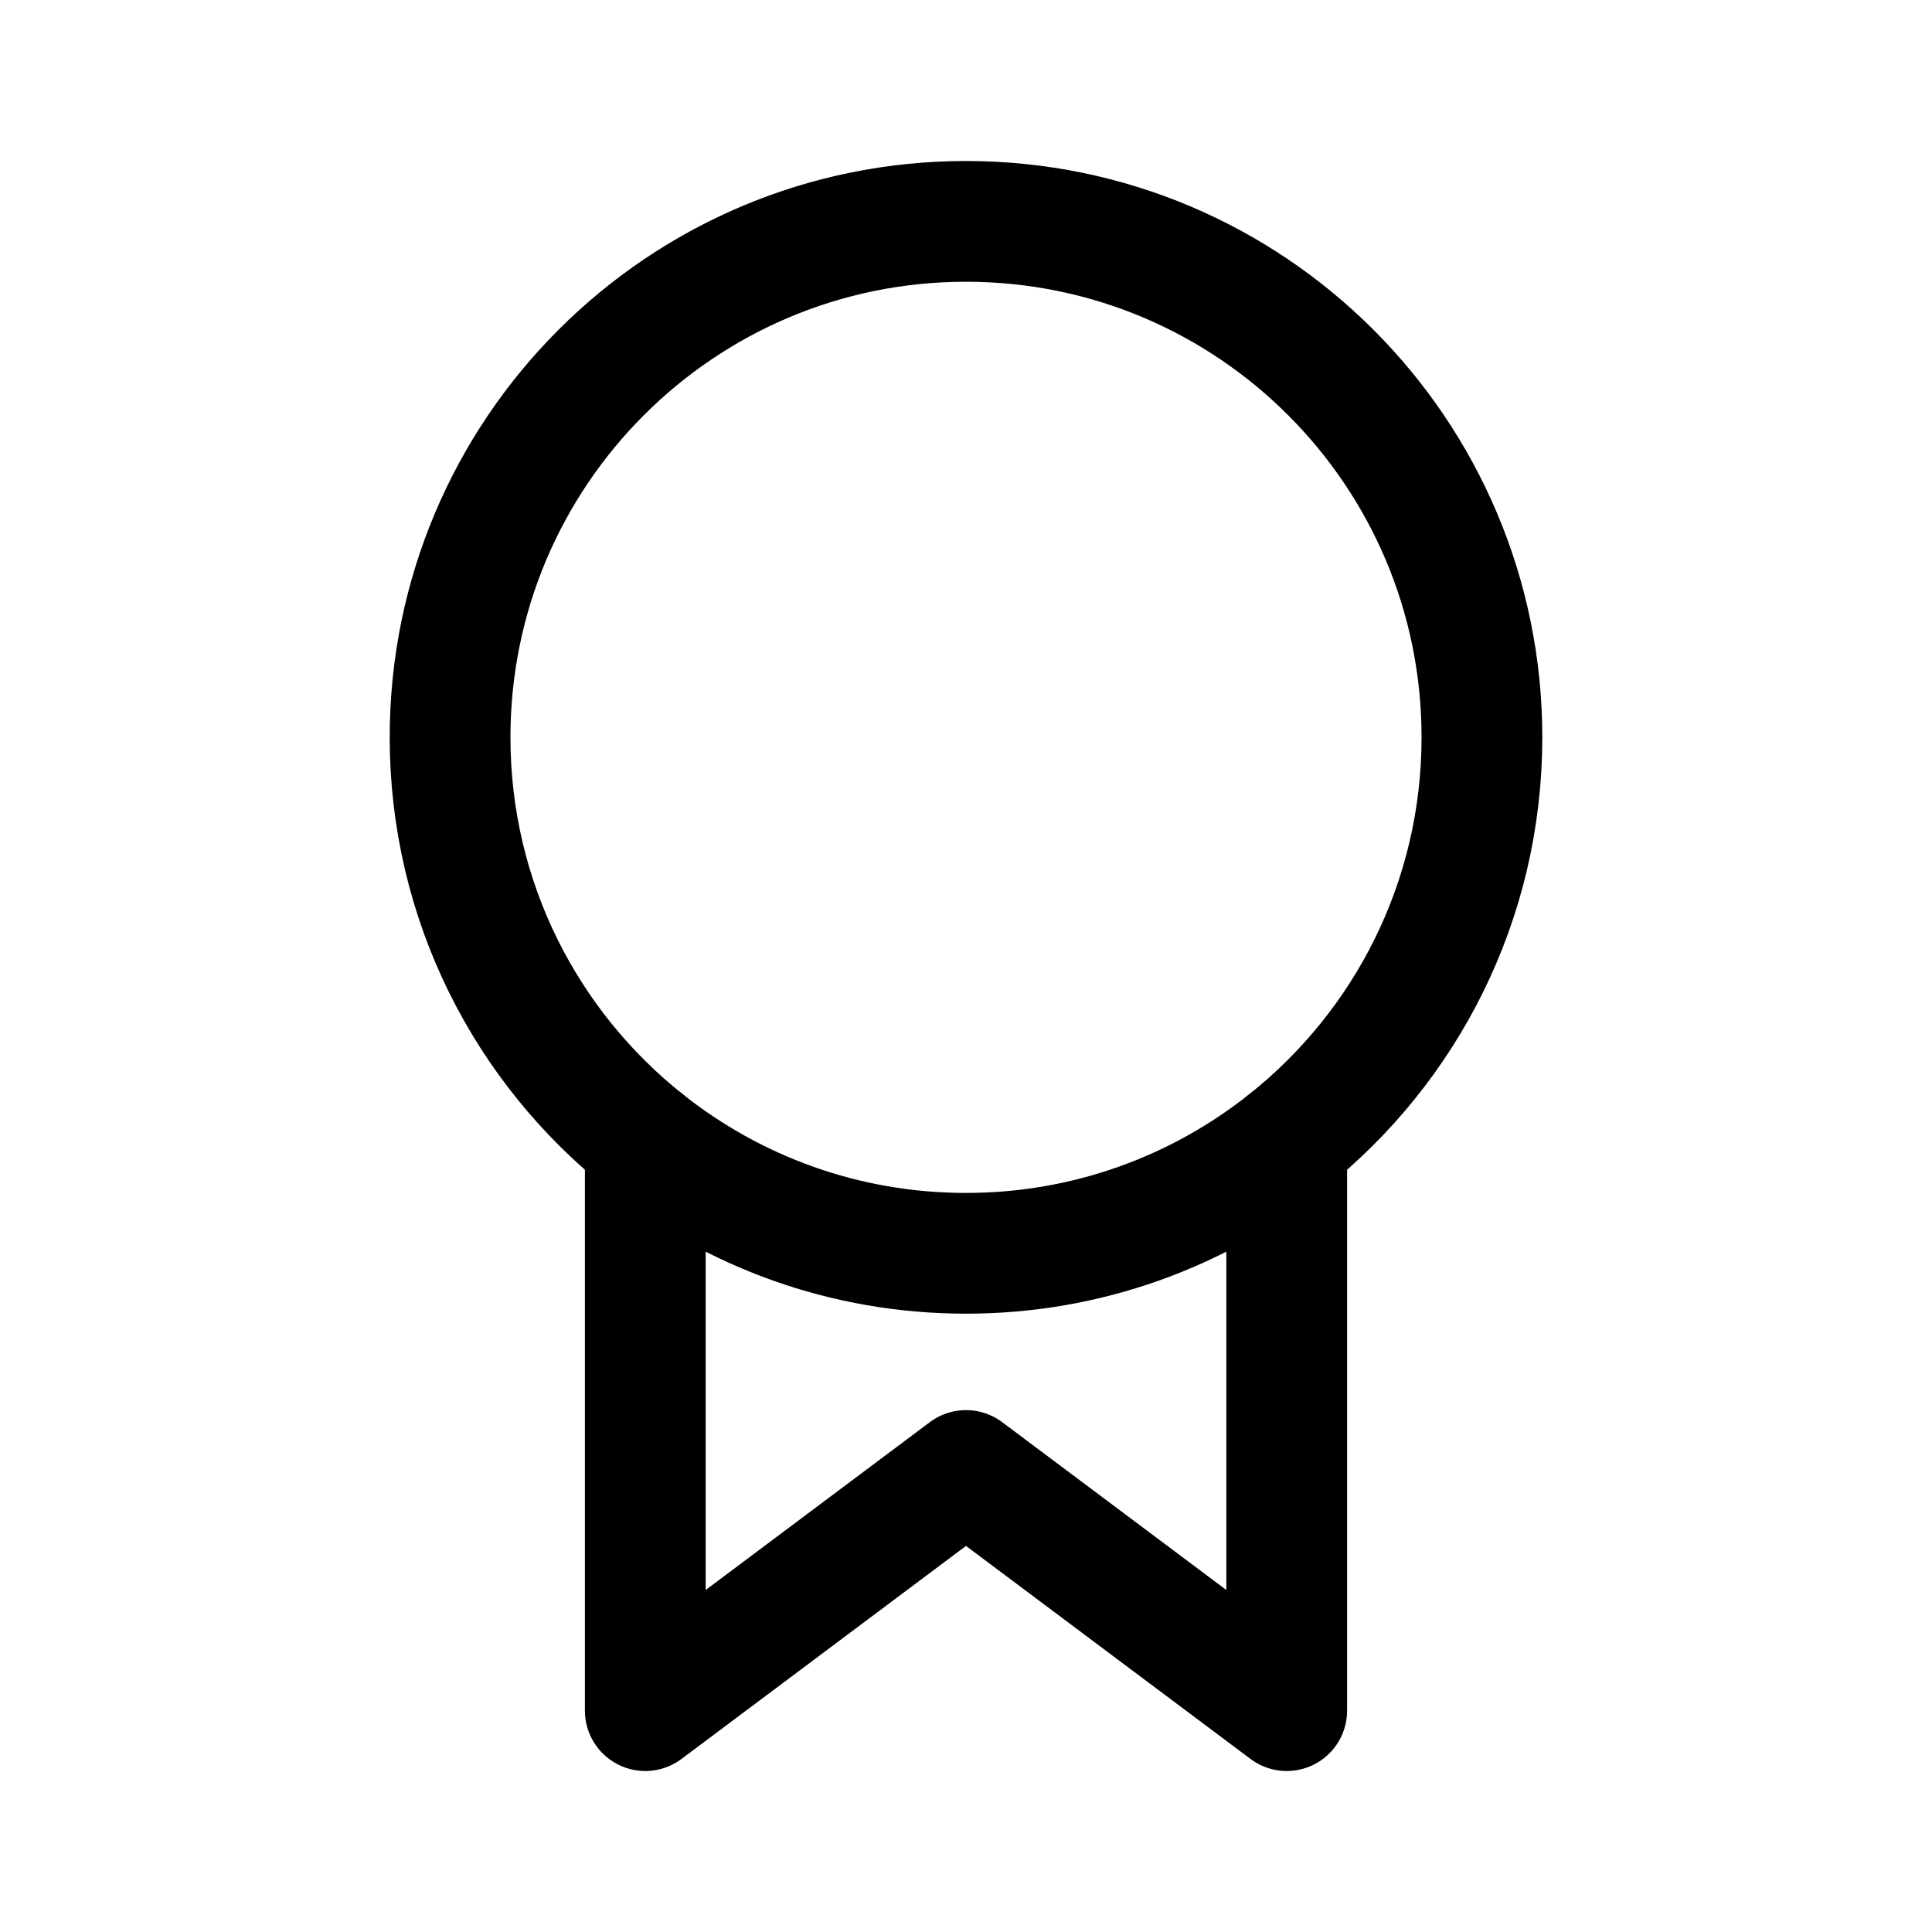 <svg width="24" height="24" viewBox="0 0 24 24" fill="none" xmlns="http://www.w3.org/2000/svg">
<path d="M18.409 9.159C18.409 11.194 17.462 13.007 15.984 14.181C14.89 15.05 13.505 15.569 12 15.569C10.494 15.569 9.11 15.05 8.016 14.181C6.538 13.007 5.591 11.194 5.591 9.159C5.591 5.62 8.46 2.75 12 2.75C15.54 2.75 18.409 5.62 18.409 9.159Z" stroke="currentColor" stroke-width="1.5" stroke-linecap="round" stroke-linejoin="round"/>
<path d="M15.984 14.181V21.25L12 18.267L8.016 21.25V14.181" stroke="currentColor" stroke-width="1.5" stroke-linecap="round" stroke-linejoin="round"/>
</svg>
